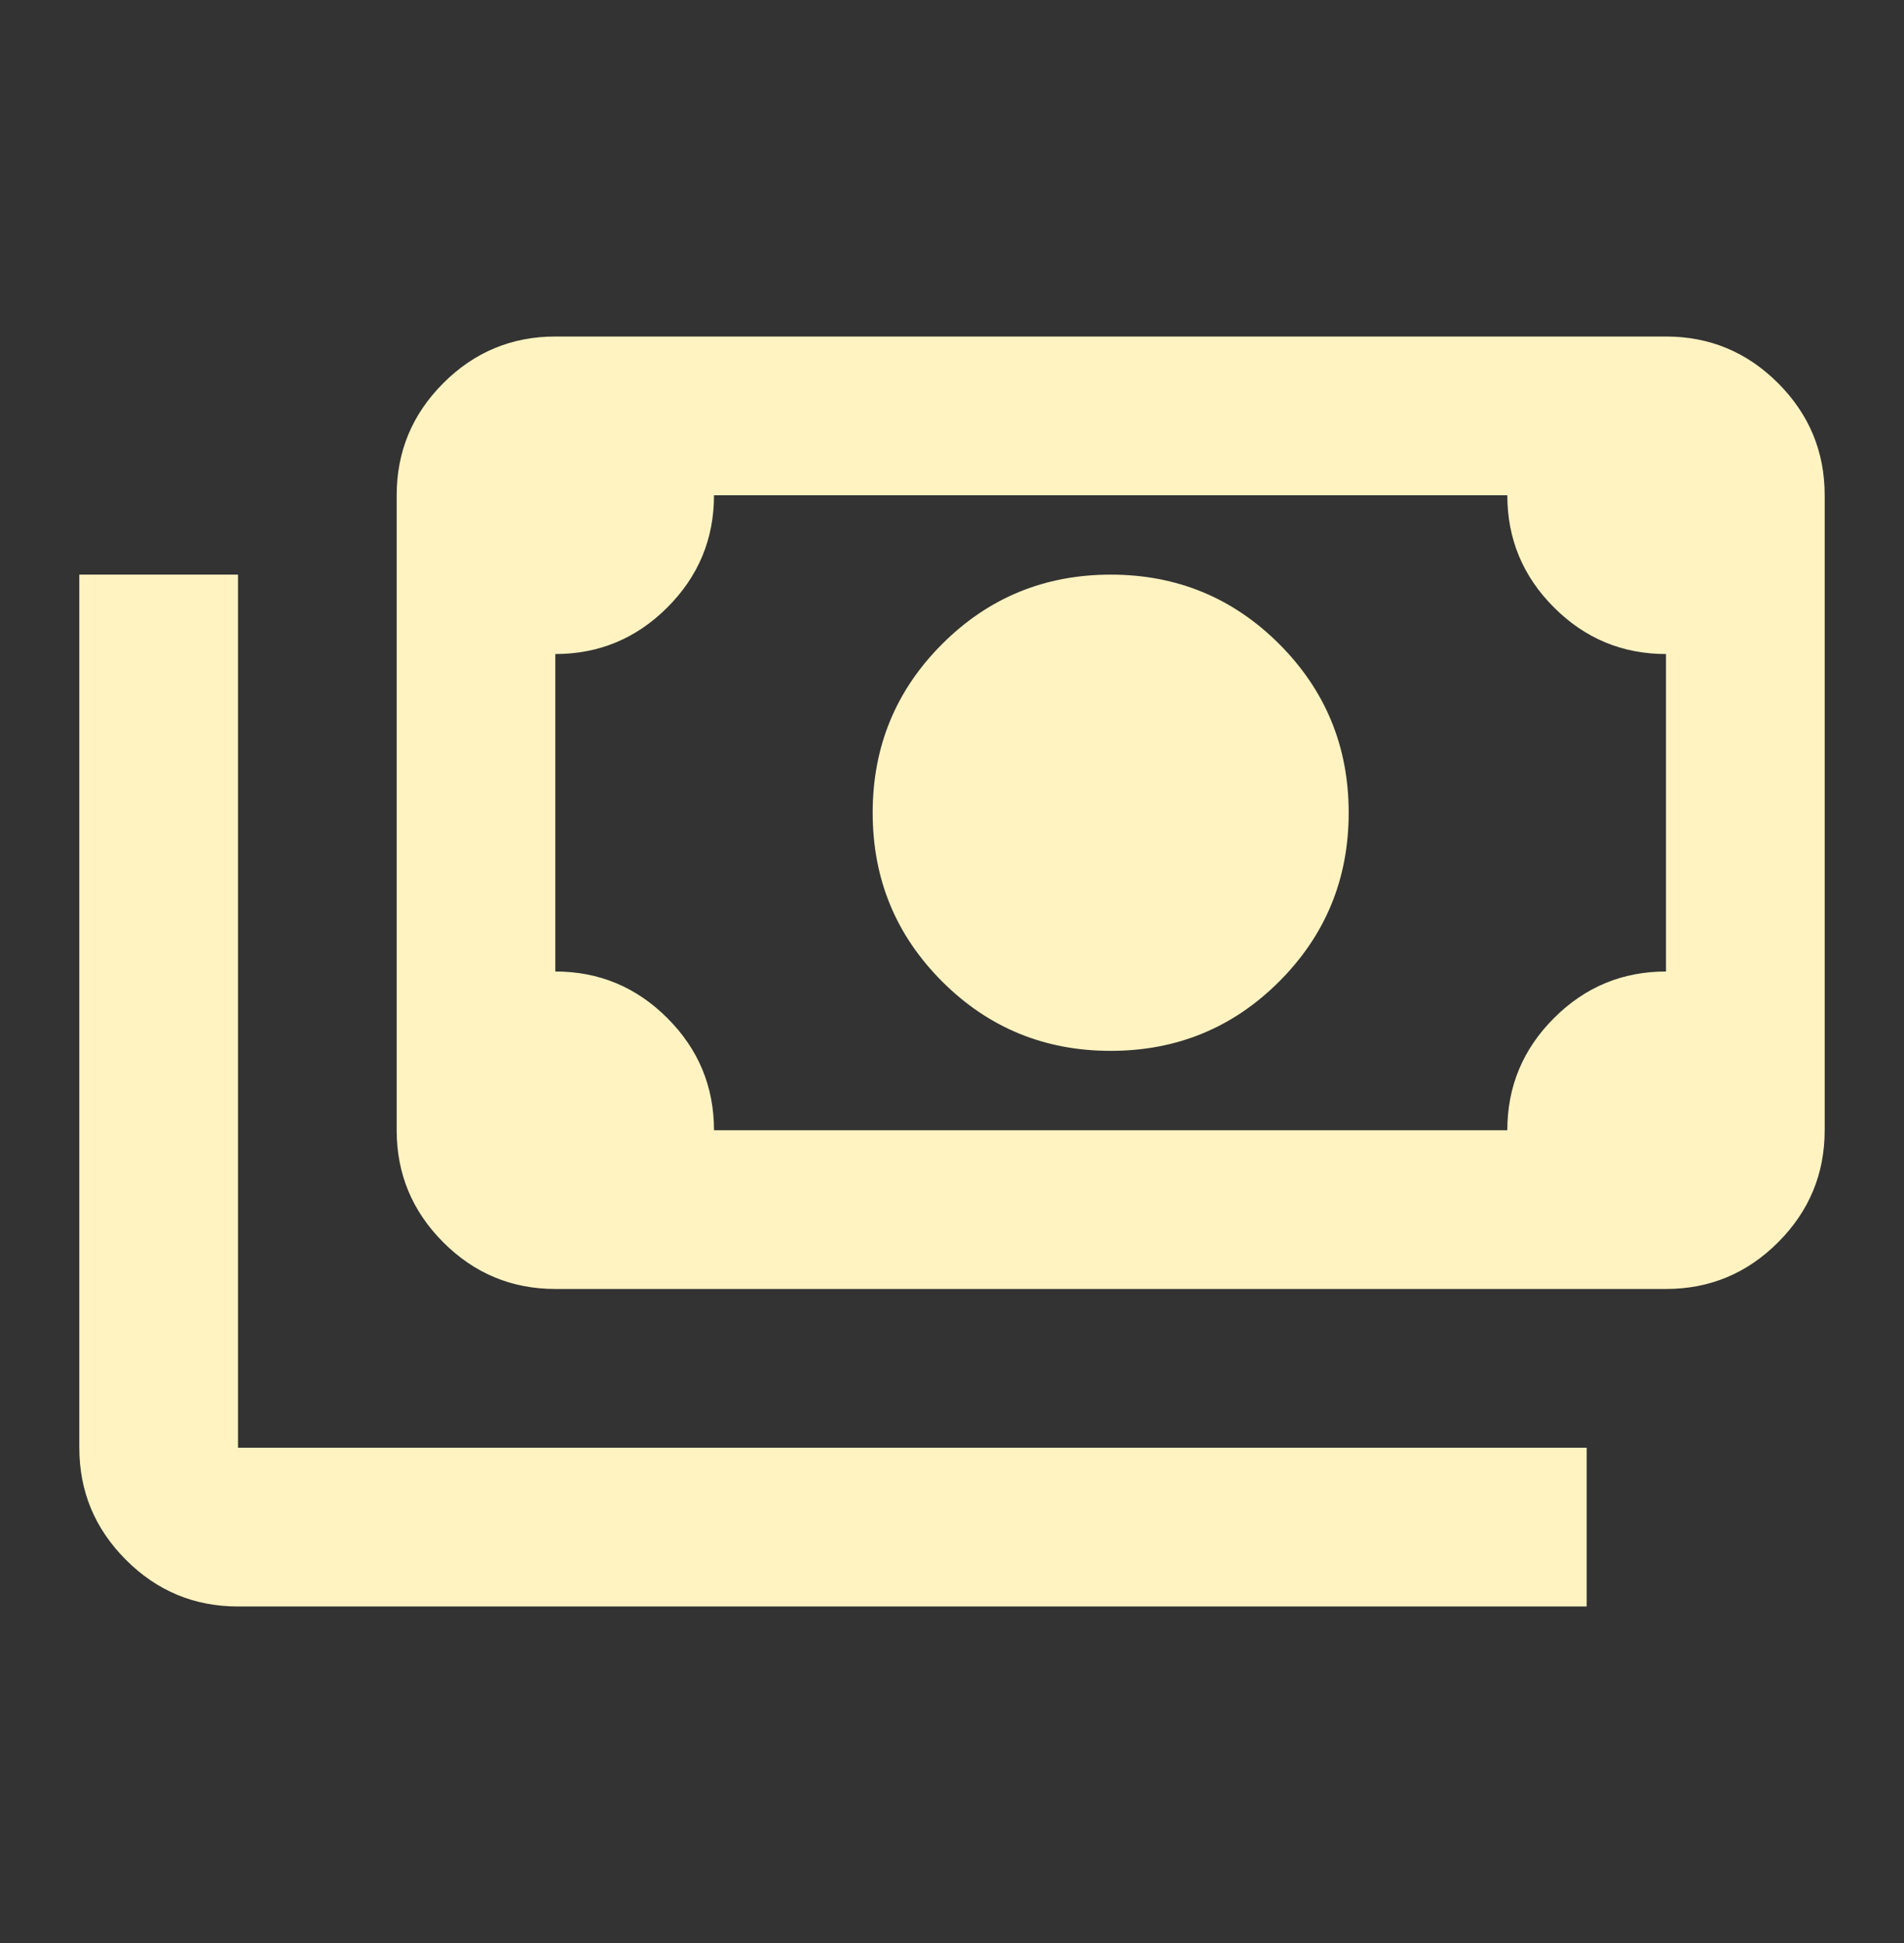 <svg width="50" height="51" viewBox="0 0 50 51" fill="none" xmlns="http://www.w3.org/2000/svg">
<rect x="0" y="0" width="50" height="51" fill="#333333" stroke="none"/>
<path d="M29.167 27.583C27.431 27.583 25.955 26.976 24.74 25.761C23.524 24.545 22.917 23.07 22.917 21.333C22.917 19.597 23.524 18.122 24.74 16.906C25.955 15.691 27.431 15.083 29.167 15.083C30.903 15.083 32.379 15.691 33.594 16.906C34.809 18.122 35.417 19.597 35.417 21.333C35.417 23.07 34.809 24.545 33.594 25.761C32.379 26.976 30.903 27.583 29.167 27.583ZM14.583 33.833C13.438 33.833 12.457 33.425 11.641 32.609C10.825 31.793 10.417 30.812 10.417 29.667V13C10.417 11.854 10.825 10.873 11.641 10.057C12.457 9.241 13.438 8.833 14.583 8.833H43.75C44.896 8.833 45.877 9.241 46.693 10.057C47.509 10.873 47.917 11.854 47.917 13V29.667C47.917 30.812 47.509 31.793 46.693 32.609C45.877 33.425 44.896 33.833 43.75 33.833H14.583ZM18.75 29.667H39.583C39.583 28.521 39.991 27.54 40.807 26.724C41.623 25.908 42.604 25.5 43.75 25.5V17.167C42.604 17.167 41.623 16.759 40.807 15.943C39.991 15.127 39.583 14.146 39.583 13H18.75C18.75 14.146 18.342 15.127 17.526 15.943C16.71 16.759 15.729 17.167 14.583 17.167V25.5C15.729 25.5 16.71 25.908 17.526 26.724C18.342 27.54 18.75 28.521 18.75 29.667ZM41.667 42.167H6.25C5.104 42.167 4.123 41.759 3.307 40.943C2.491 40.127 2.083 39.146 2.083 38V15.083H6.25V38H41.667V42.167Z" fill="#FFF3C1"/>
</svg>
